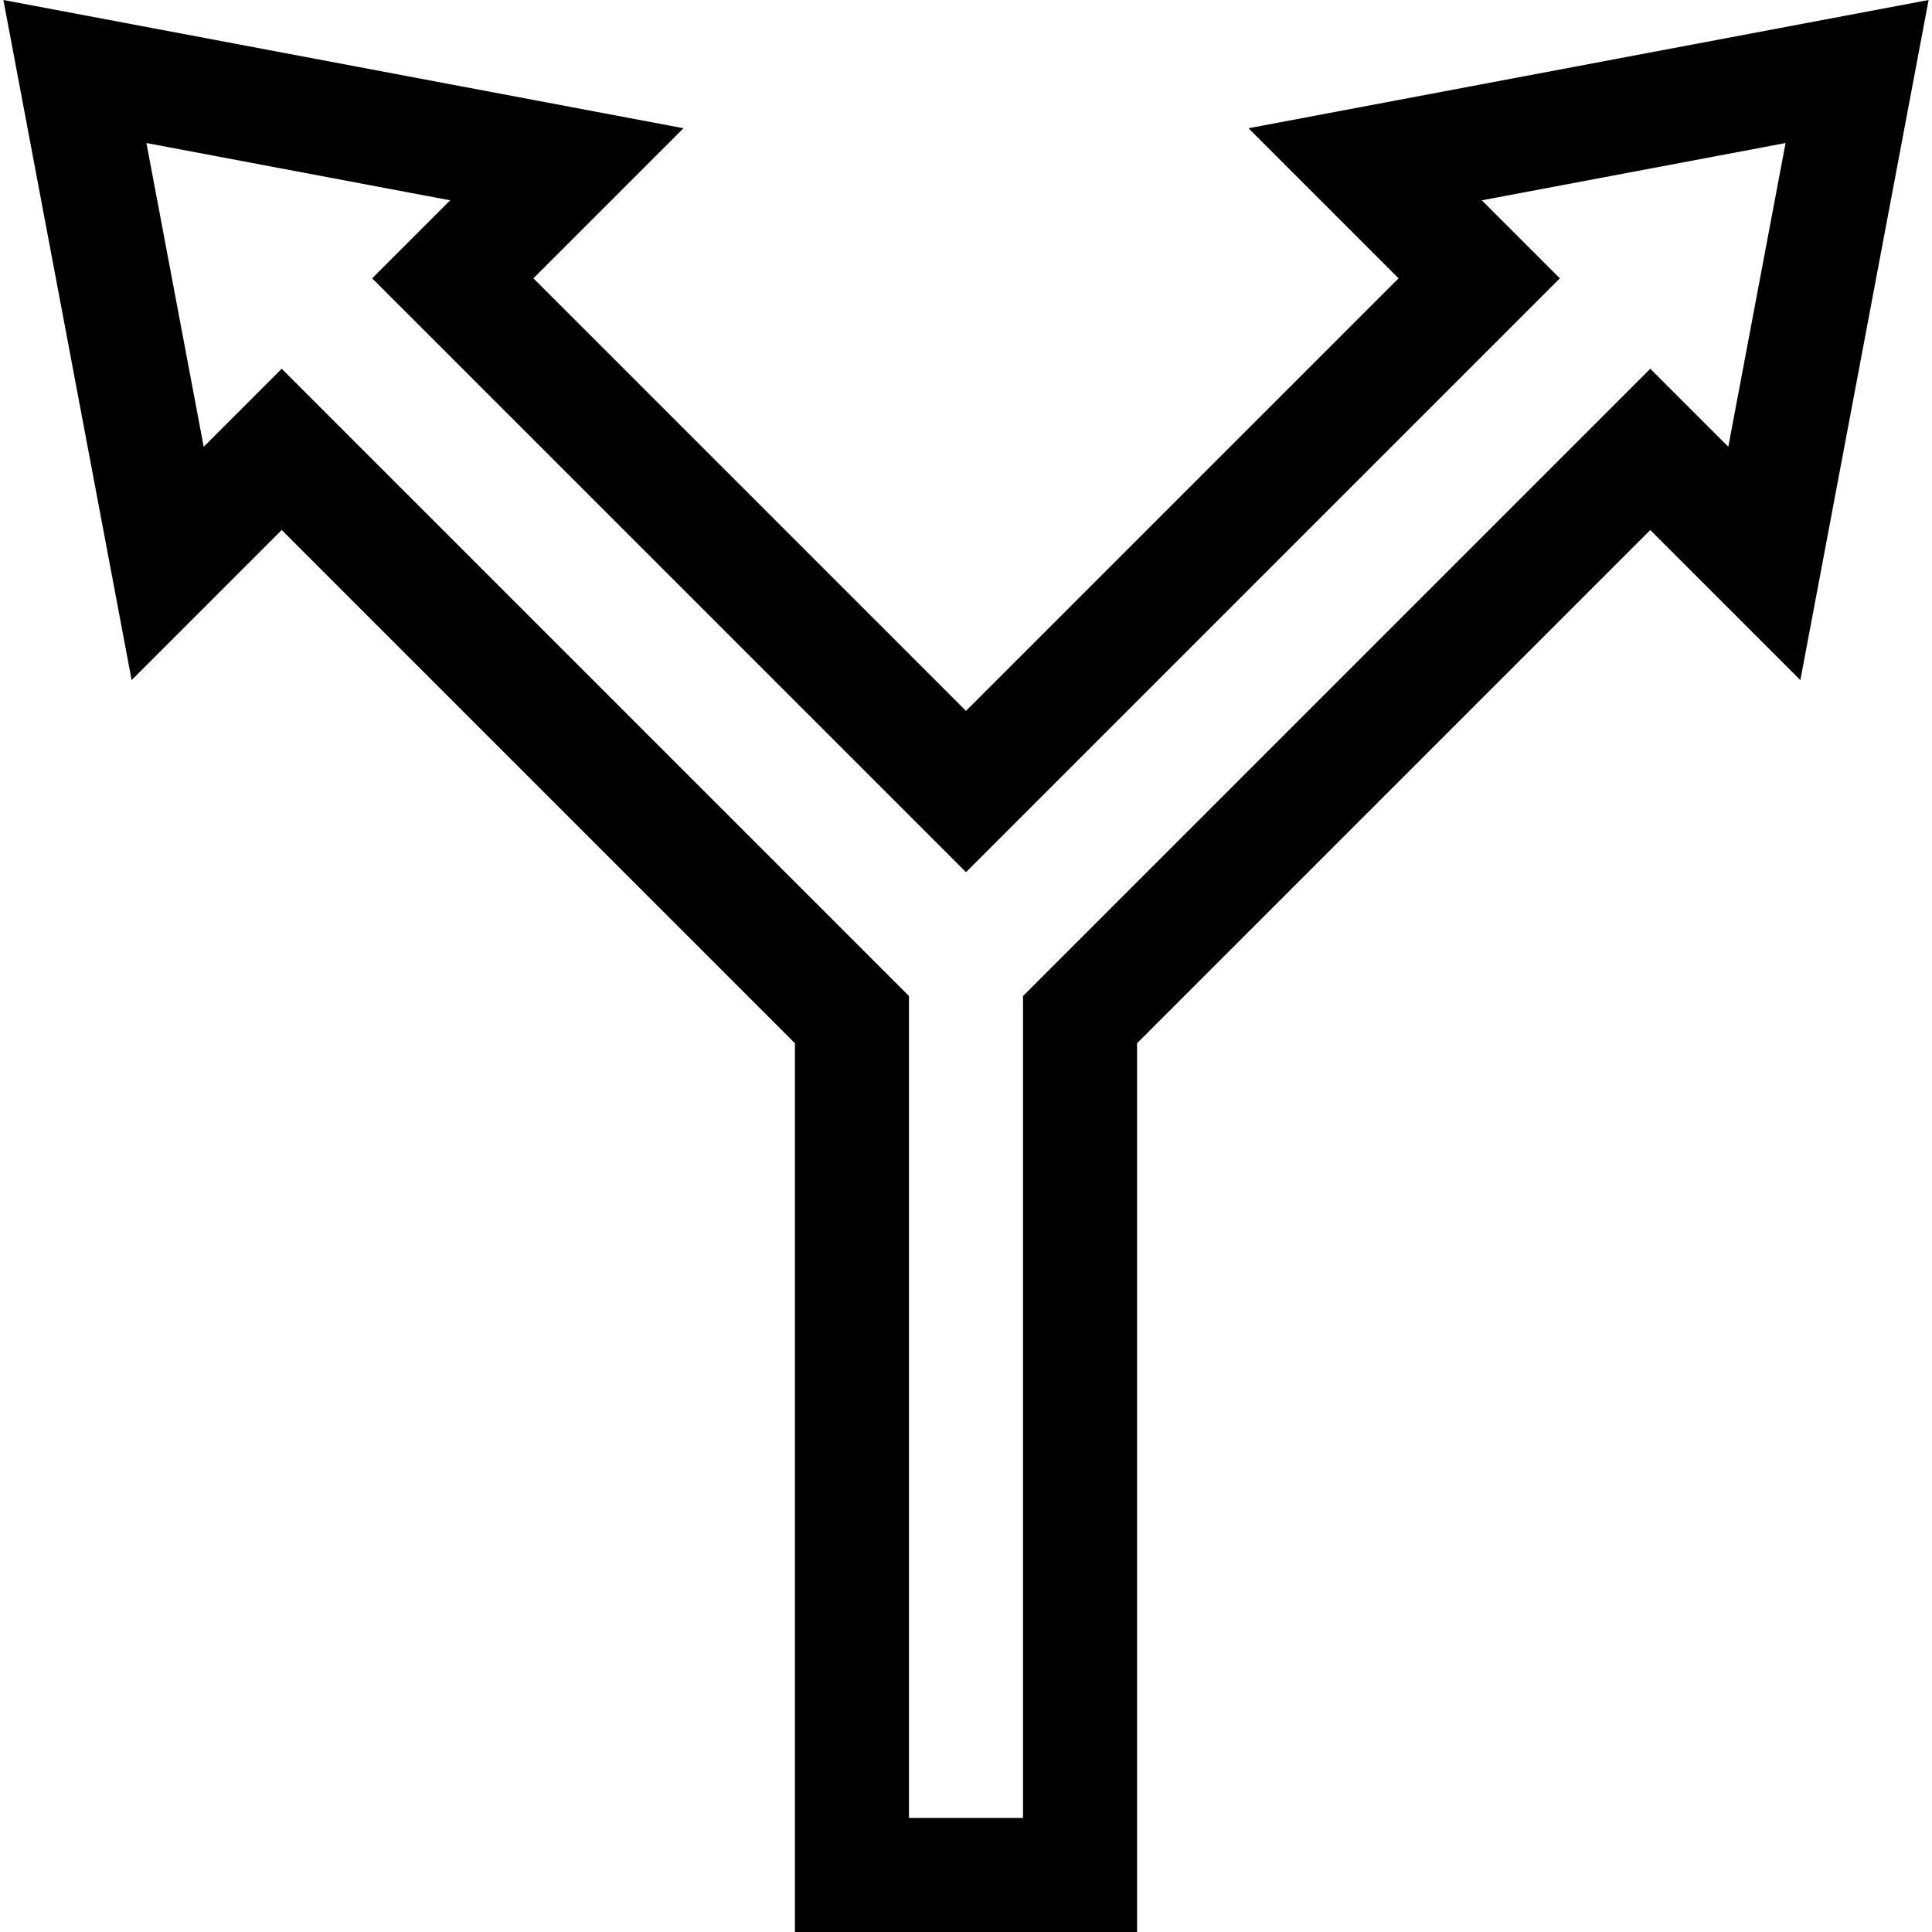 <svg id="Capa_1" enable-background="new 0 0 508.211 508.211" height="512" viewBox="0 0 508.211 508.211" width="512" xmlns="http://www.w3.org/2000/svg"><g><path d="m328.415 33.734 39.477 39.477-113.787 113.787-113.787-113.787 39.477-39.477-178.901-33.734 33.734 178.902 39.478-39.479 135 135v233.787h90v-233.786l135-135 39.478 39.479 33.733-178.903zm126.213 83.787-20.522-20.523-165 165v216.213h-30v-216.213l-165-165-20.523 20.523-15.066-79.898 79.898 15.066-20.522 20.522 156.213 156.213 156.212-156.213-20.522-20.521 79.898-15.066z"/></g></svg>